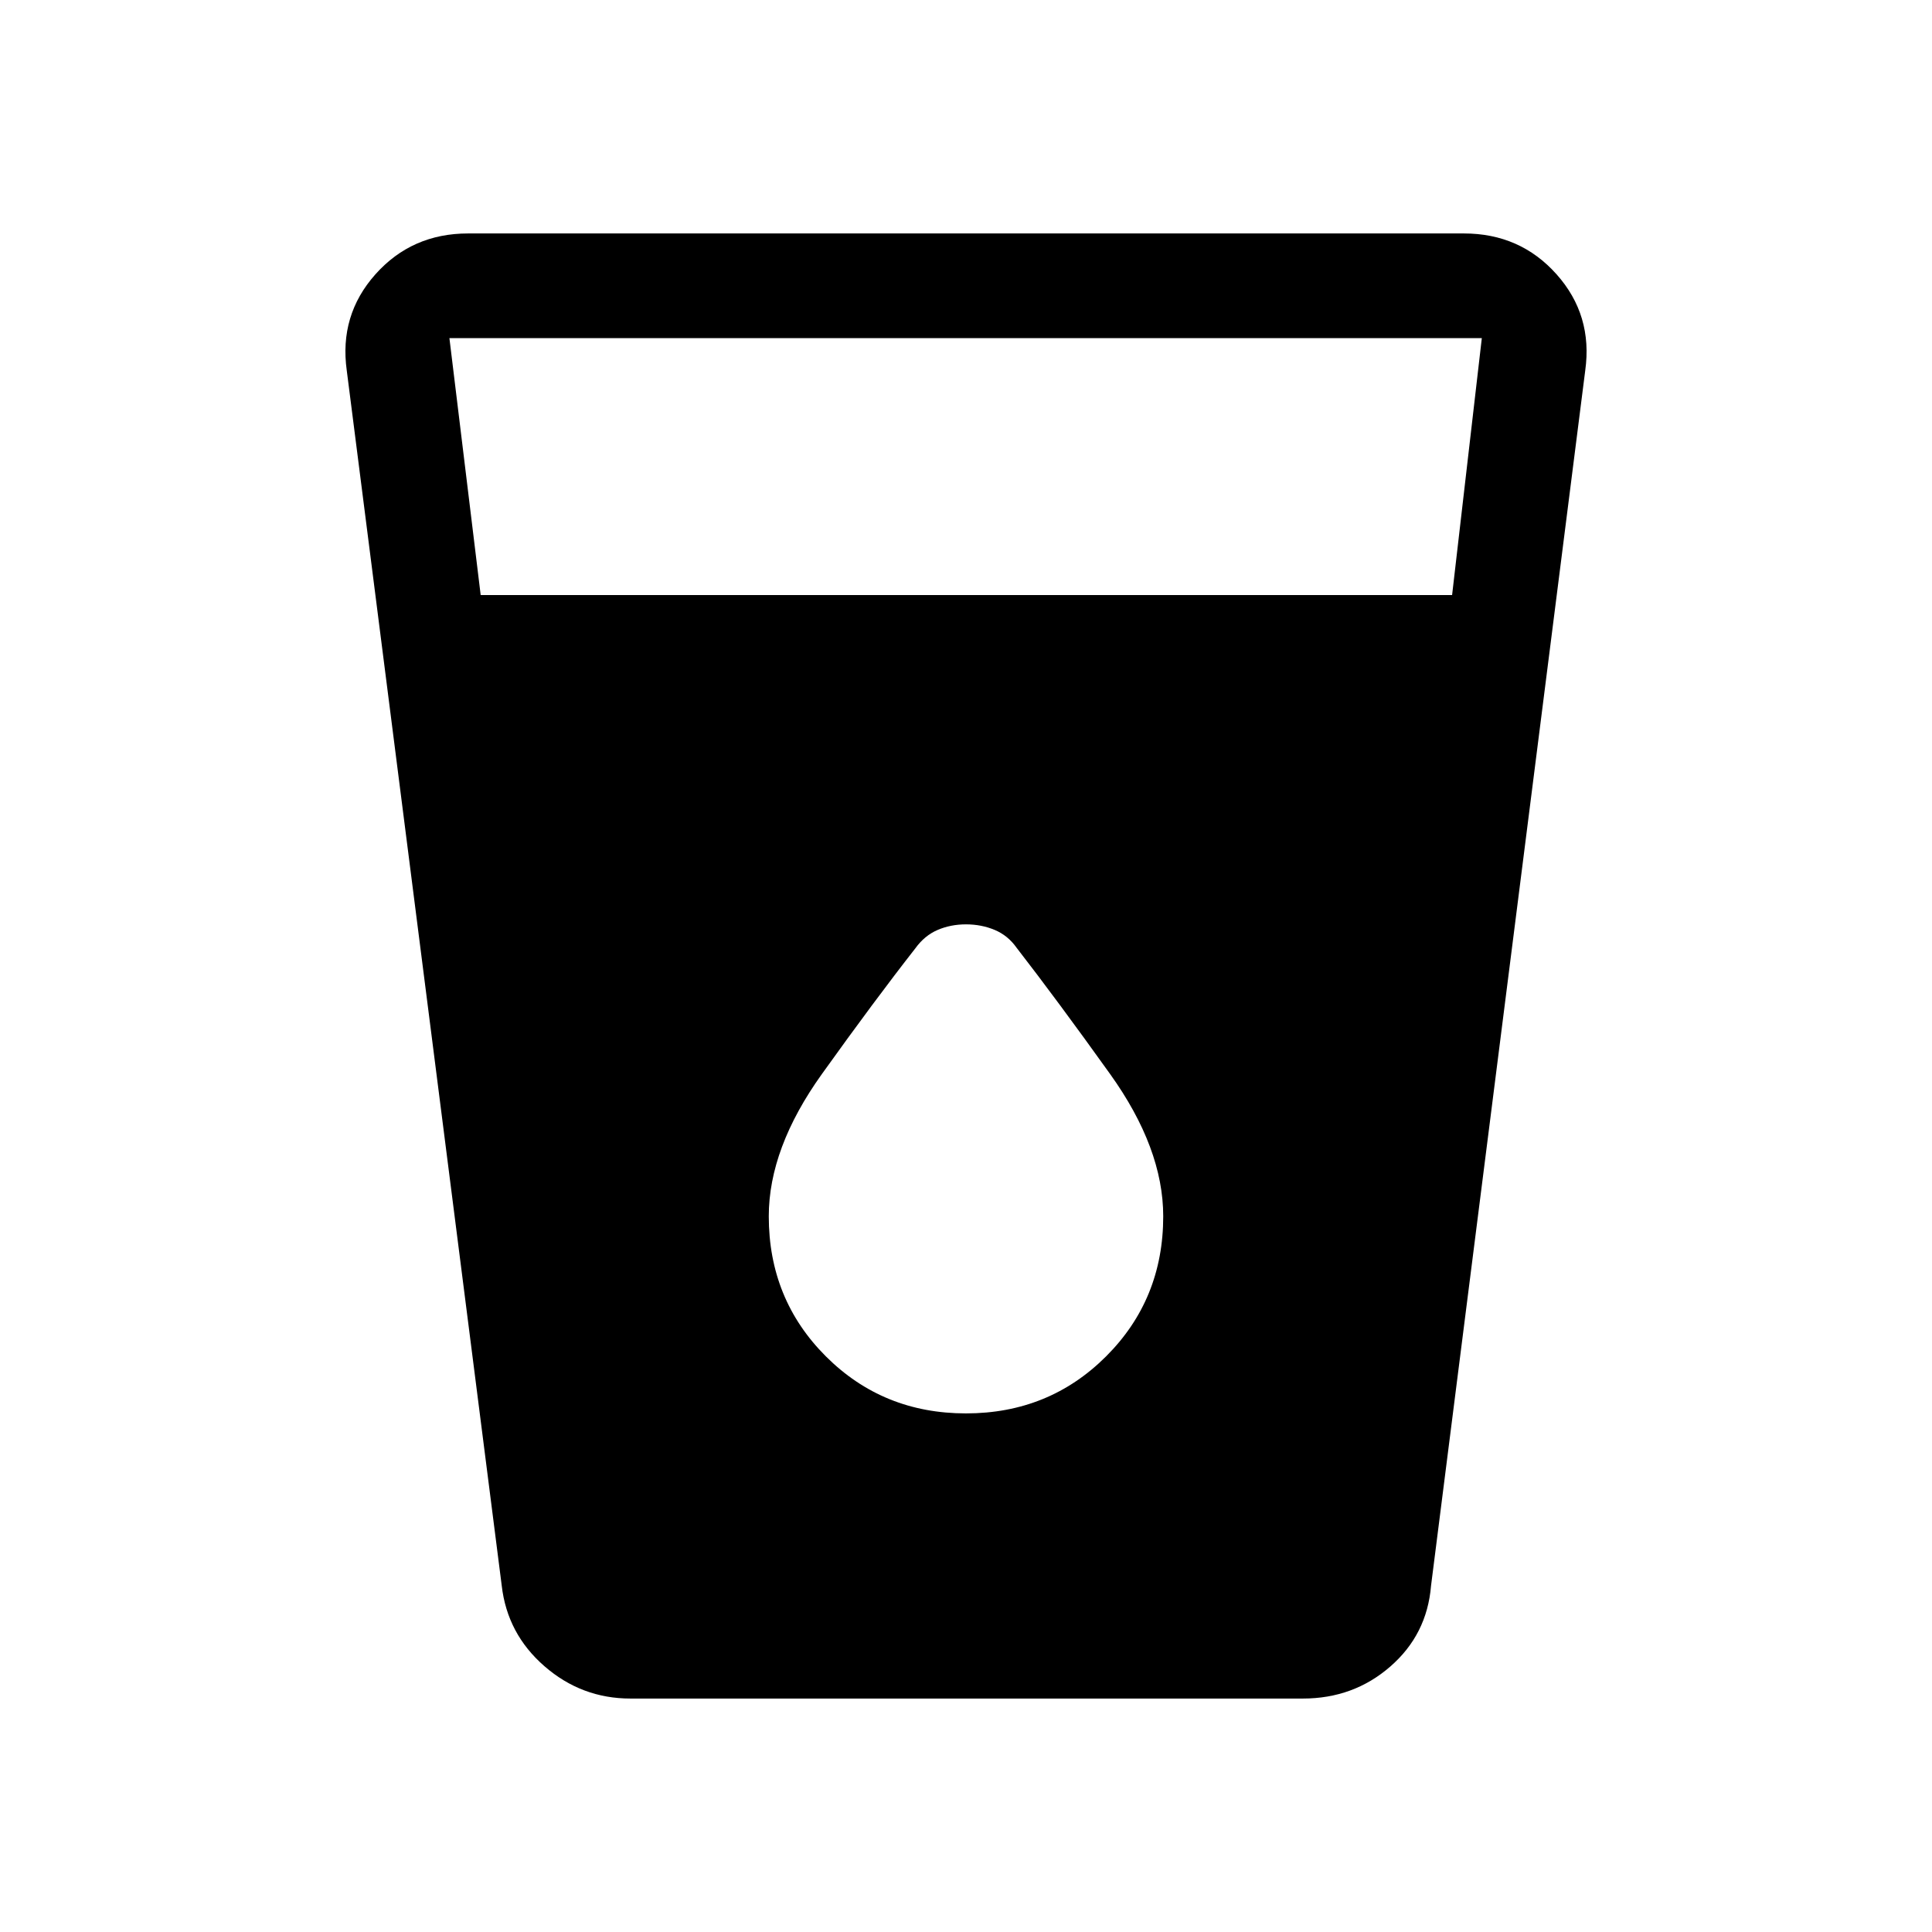 <svg xmlns="http://www.w3.org/2000/svg" height="20" viewBox="0 -960 960 960" width="20"><path d="M313.28-116q-24.3 0-42.76-16.08-18.46-16.07-21.21-40l-77-603.77q-3.85-27.55 14.24-47.85 18.1-20.3 46.07-20.3h494.76q27.97 0 46.07 20.3 18.09 20.3 14.24 47.85l-76.61 603.77q-2 24.31-20.27 40.19Q672.55-116 647.38-116h-334.1Zm-74.43-548.31h482.69L736.31-792h-513l15.54 127.69Zm241.14 406.62q41.25 0 69.63-28.35Q578-314.39 578-355.62q0-33.84-26.39-70.69-26.38-36.84-46.48-62.77-4.31-6.11-10.91-8.86-6.6-2.75-14.22-2.75-7.62 0-14.11 2.78-6.49 2.79-11.08 9.16-20.04 25.6-46.42 62.44Q382-389.46 382-355.62q0 41.23 28.36 69.58 28.37 28.35 69.63 28.35Z"/></svg>